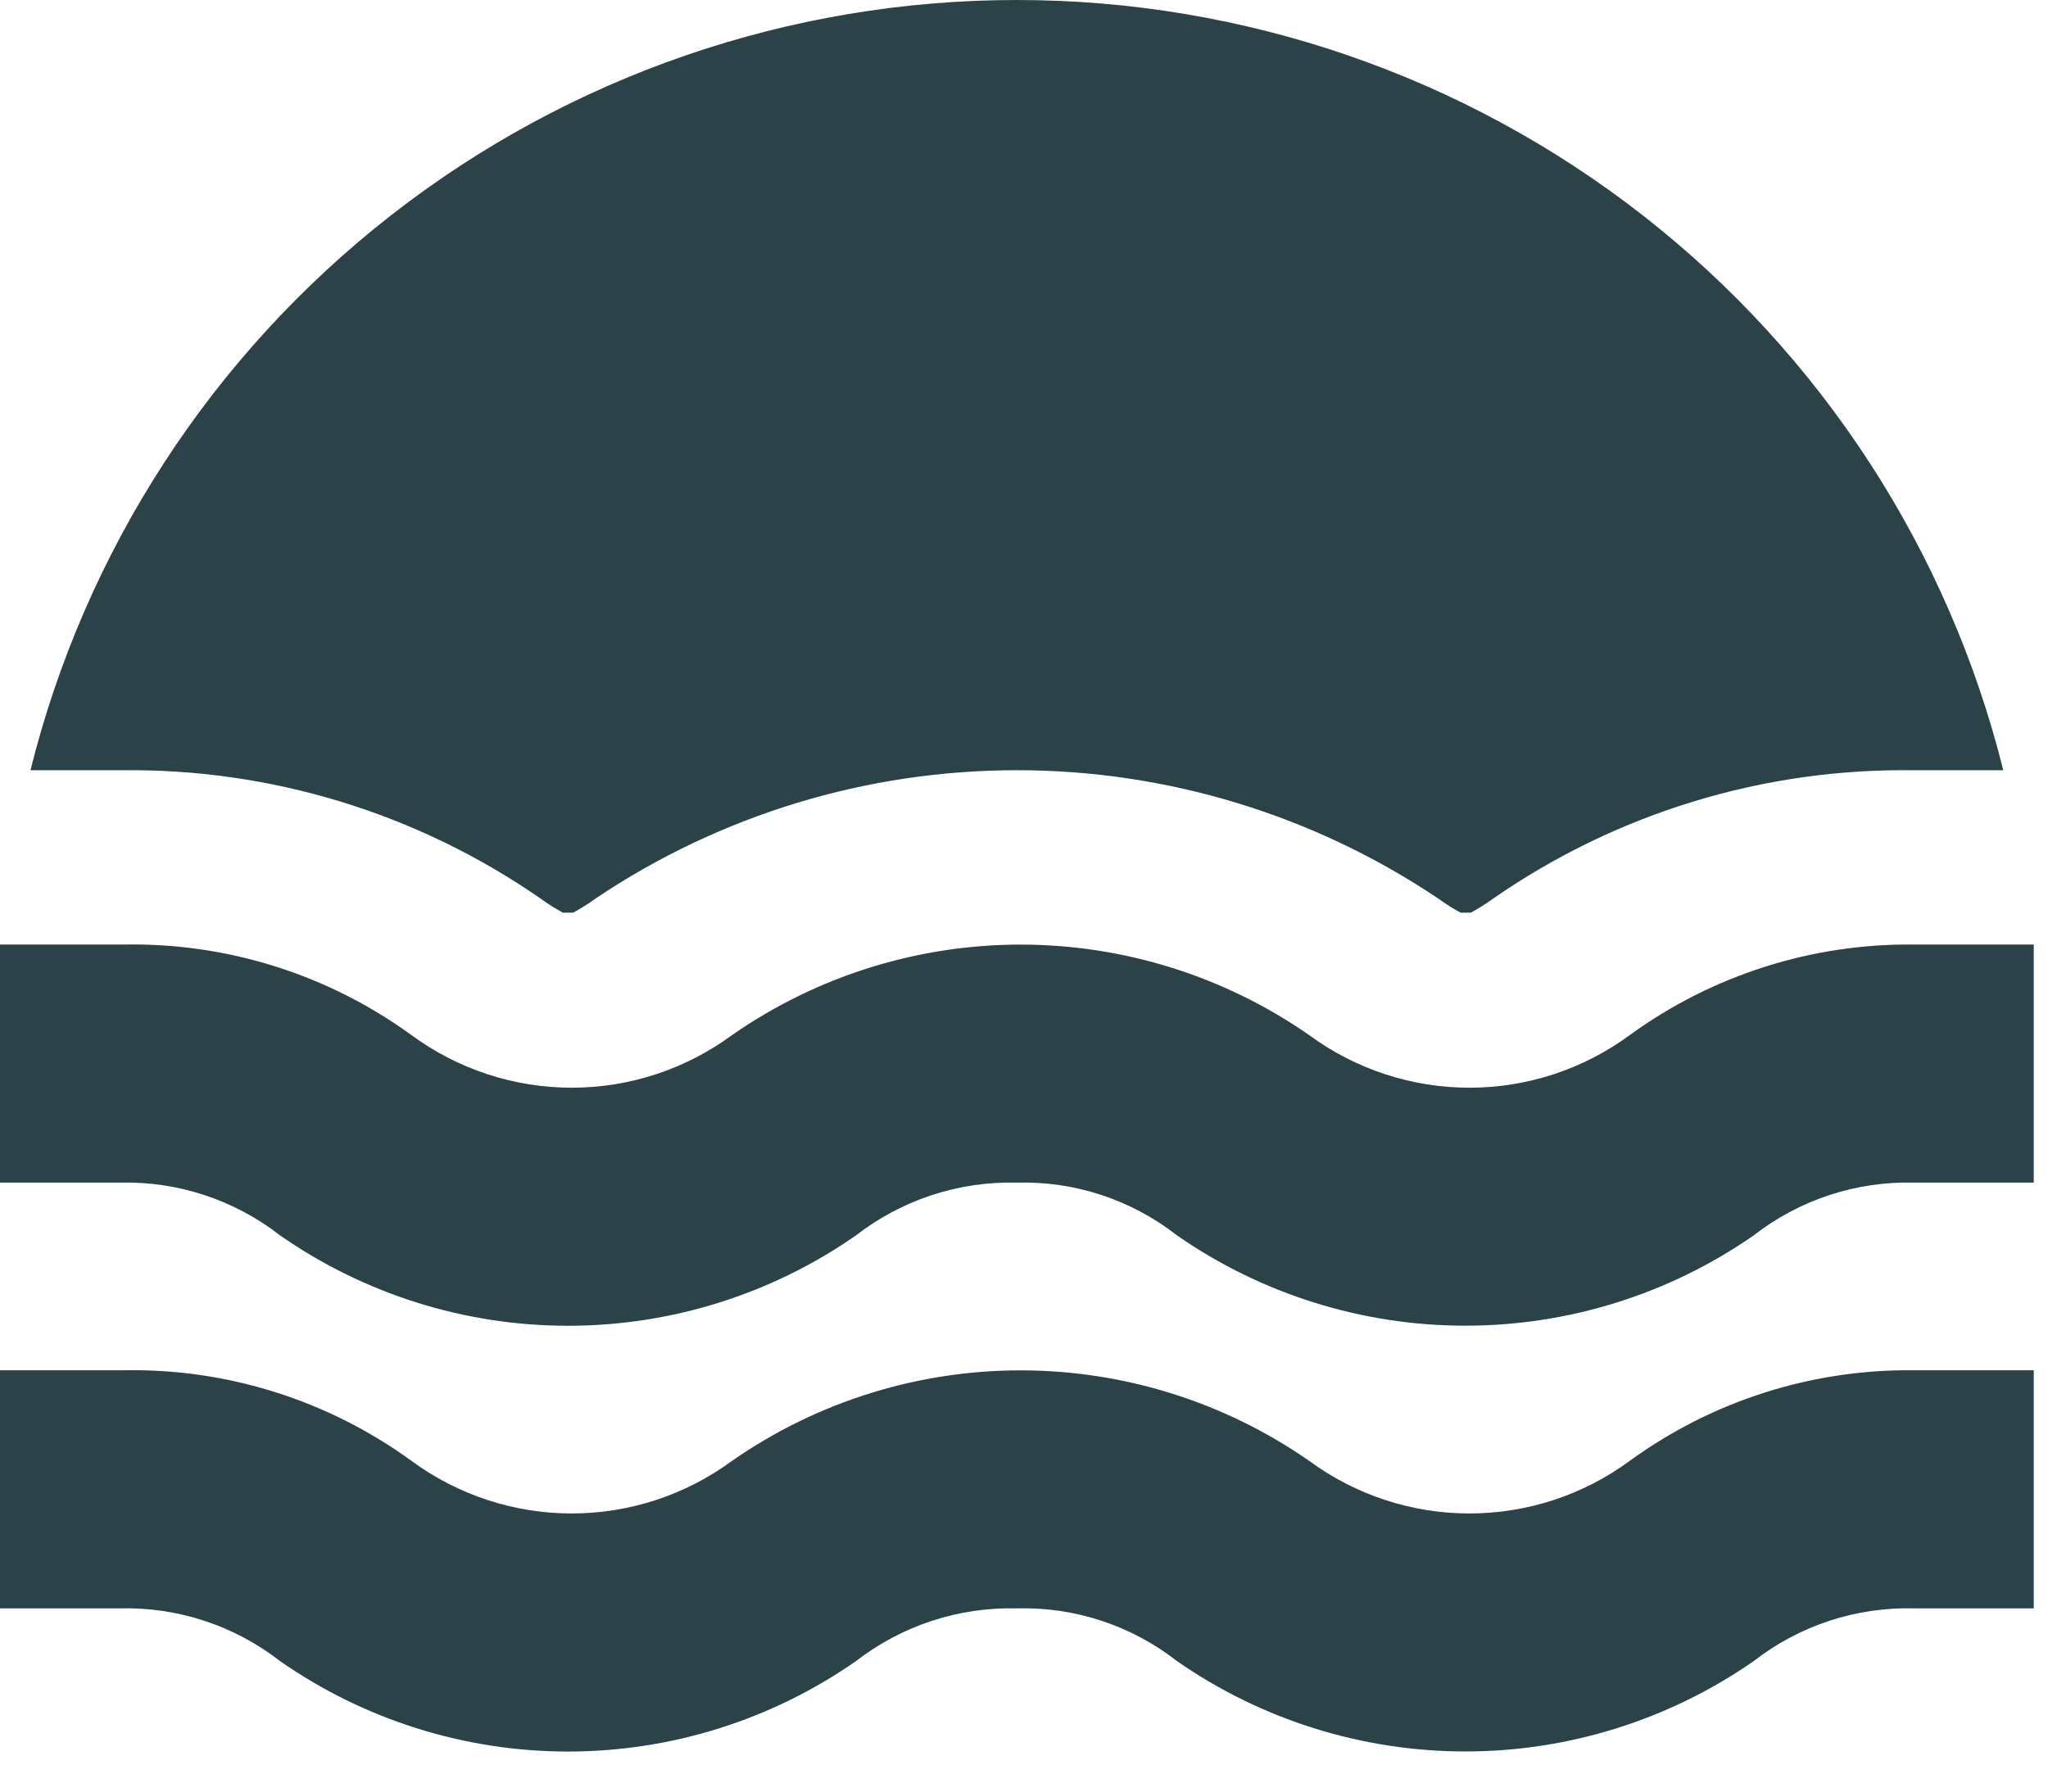 <svg width="48" height="42" viewBox="0 0 48 42" fill="none" xmlns="http://www.w3.org/2000/svg">
<path d="M0.714 18.057C1.997 12.901 4.971 8.322 9.161 5.05C13.35 1.778 18.515 0 23.833 0C29.151 0 34.316 1.778 38.505 5.05C42.695 8.322 45.668 12.901 46.952 18.057H44.864C41.341 18.005 37.891 19.057 34.997 21.065C34.83 21.186 34.655 21.296 34.474 21.395H34.231C34.05 21.296 33.876 21.186 33.709 21.065C30.789 19.103 27.351 18.056 23.833 18.056C20.315 18.056 16.876 19.103 13.957 21.065C13.79 21.186 13.615 21.296 13.435 21.395H13.191C13.011 21.296 12.836 21.186 12.669 21.065C9.775 19.057 6.325 18.005 2.802 18.057H0.714ZM41.105 28.959C42.177 28.125 43.506 27.688 44.864 27.724H47.666V22.143H44.864C42.471 22.114 40.134 22.858 38.199 24.264C37.11 25.066 35.793 25.499 34.44 25.499C33.087 25.499 31.77 25.066 30.681 24.264C28.697 22.884 26.337 22.144 23.92 22.144C21.503 22.144 19.143 22.884 17.159 24.264C16.07 25.066 14.753 25.499 13.4 25.499C12.047 25.499 10.73 25.066 9.641 24.264C7.682 22.84 5.311 22.095 2.889 22.143H0V27.724H2.802C4.16 27.688 5.489 28.125 6.561 28.959C8.541 30.34 10.898 31.08 13.313 31.08C15.728 31.08 18.085 30.34 20.065 28.959C21.139 28.127 22.466 27.691 23.824 27.724C25.183 27.685 26.512 28.122 27.583 28.959C29.567 30.339 31.927 31.078 34.344 31.078C36.761 31.078 39.121 30.339 41.105 28.959ZM41.105 38.939C42.177 38.105 43.506 37.669 44.864 37.705H47.666V32.123H44.864C42.471 32.094 40.134 32.839 38.199 34.245C37.11 35.047 35.793 35.48 34.44 35.48C33.087 35.48 31.77 35.047 30.681 34.245C28.697 32.865 26.337 32.125 23.92 32.125C21.503 32.125 19.143 32.865 17.159 34.245C16.07 35.047 14.753 35.48 13.4 35.48C12.047 35.48 10.73 35.047 9.641 34.245C7.682 32.821 5.311 32.075 2.889 32.123H0V37.705H2.802C4.16 37.669 5.489 38.105 6.561 38.939C8.541 40.32 10.898 41.061 13.313 41.061C15.728 41.061 18.085 40.32 20.065 38.939C21.139 38.108 22.466 37.672 23.824 37.705C25.183 37.666 26.512 38.103 27.583 38.939C29.567 40.319 31.927 41.059 34.344 41.059C36.761 41.059 39.121 40.319 41.105 38.939Z" fill="#2B4248"/>
</svg>
